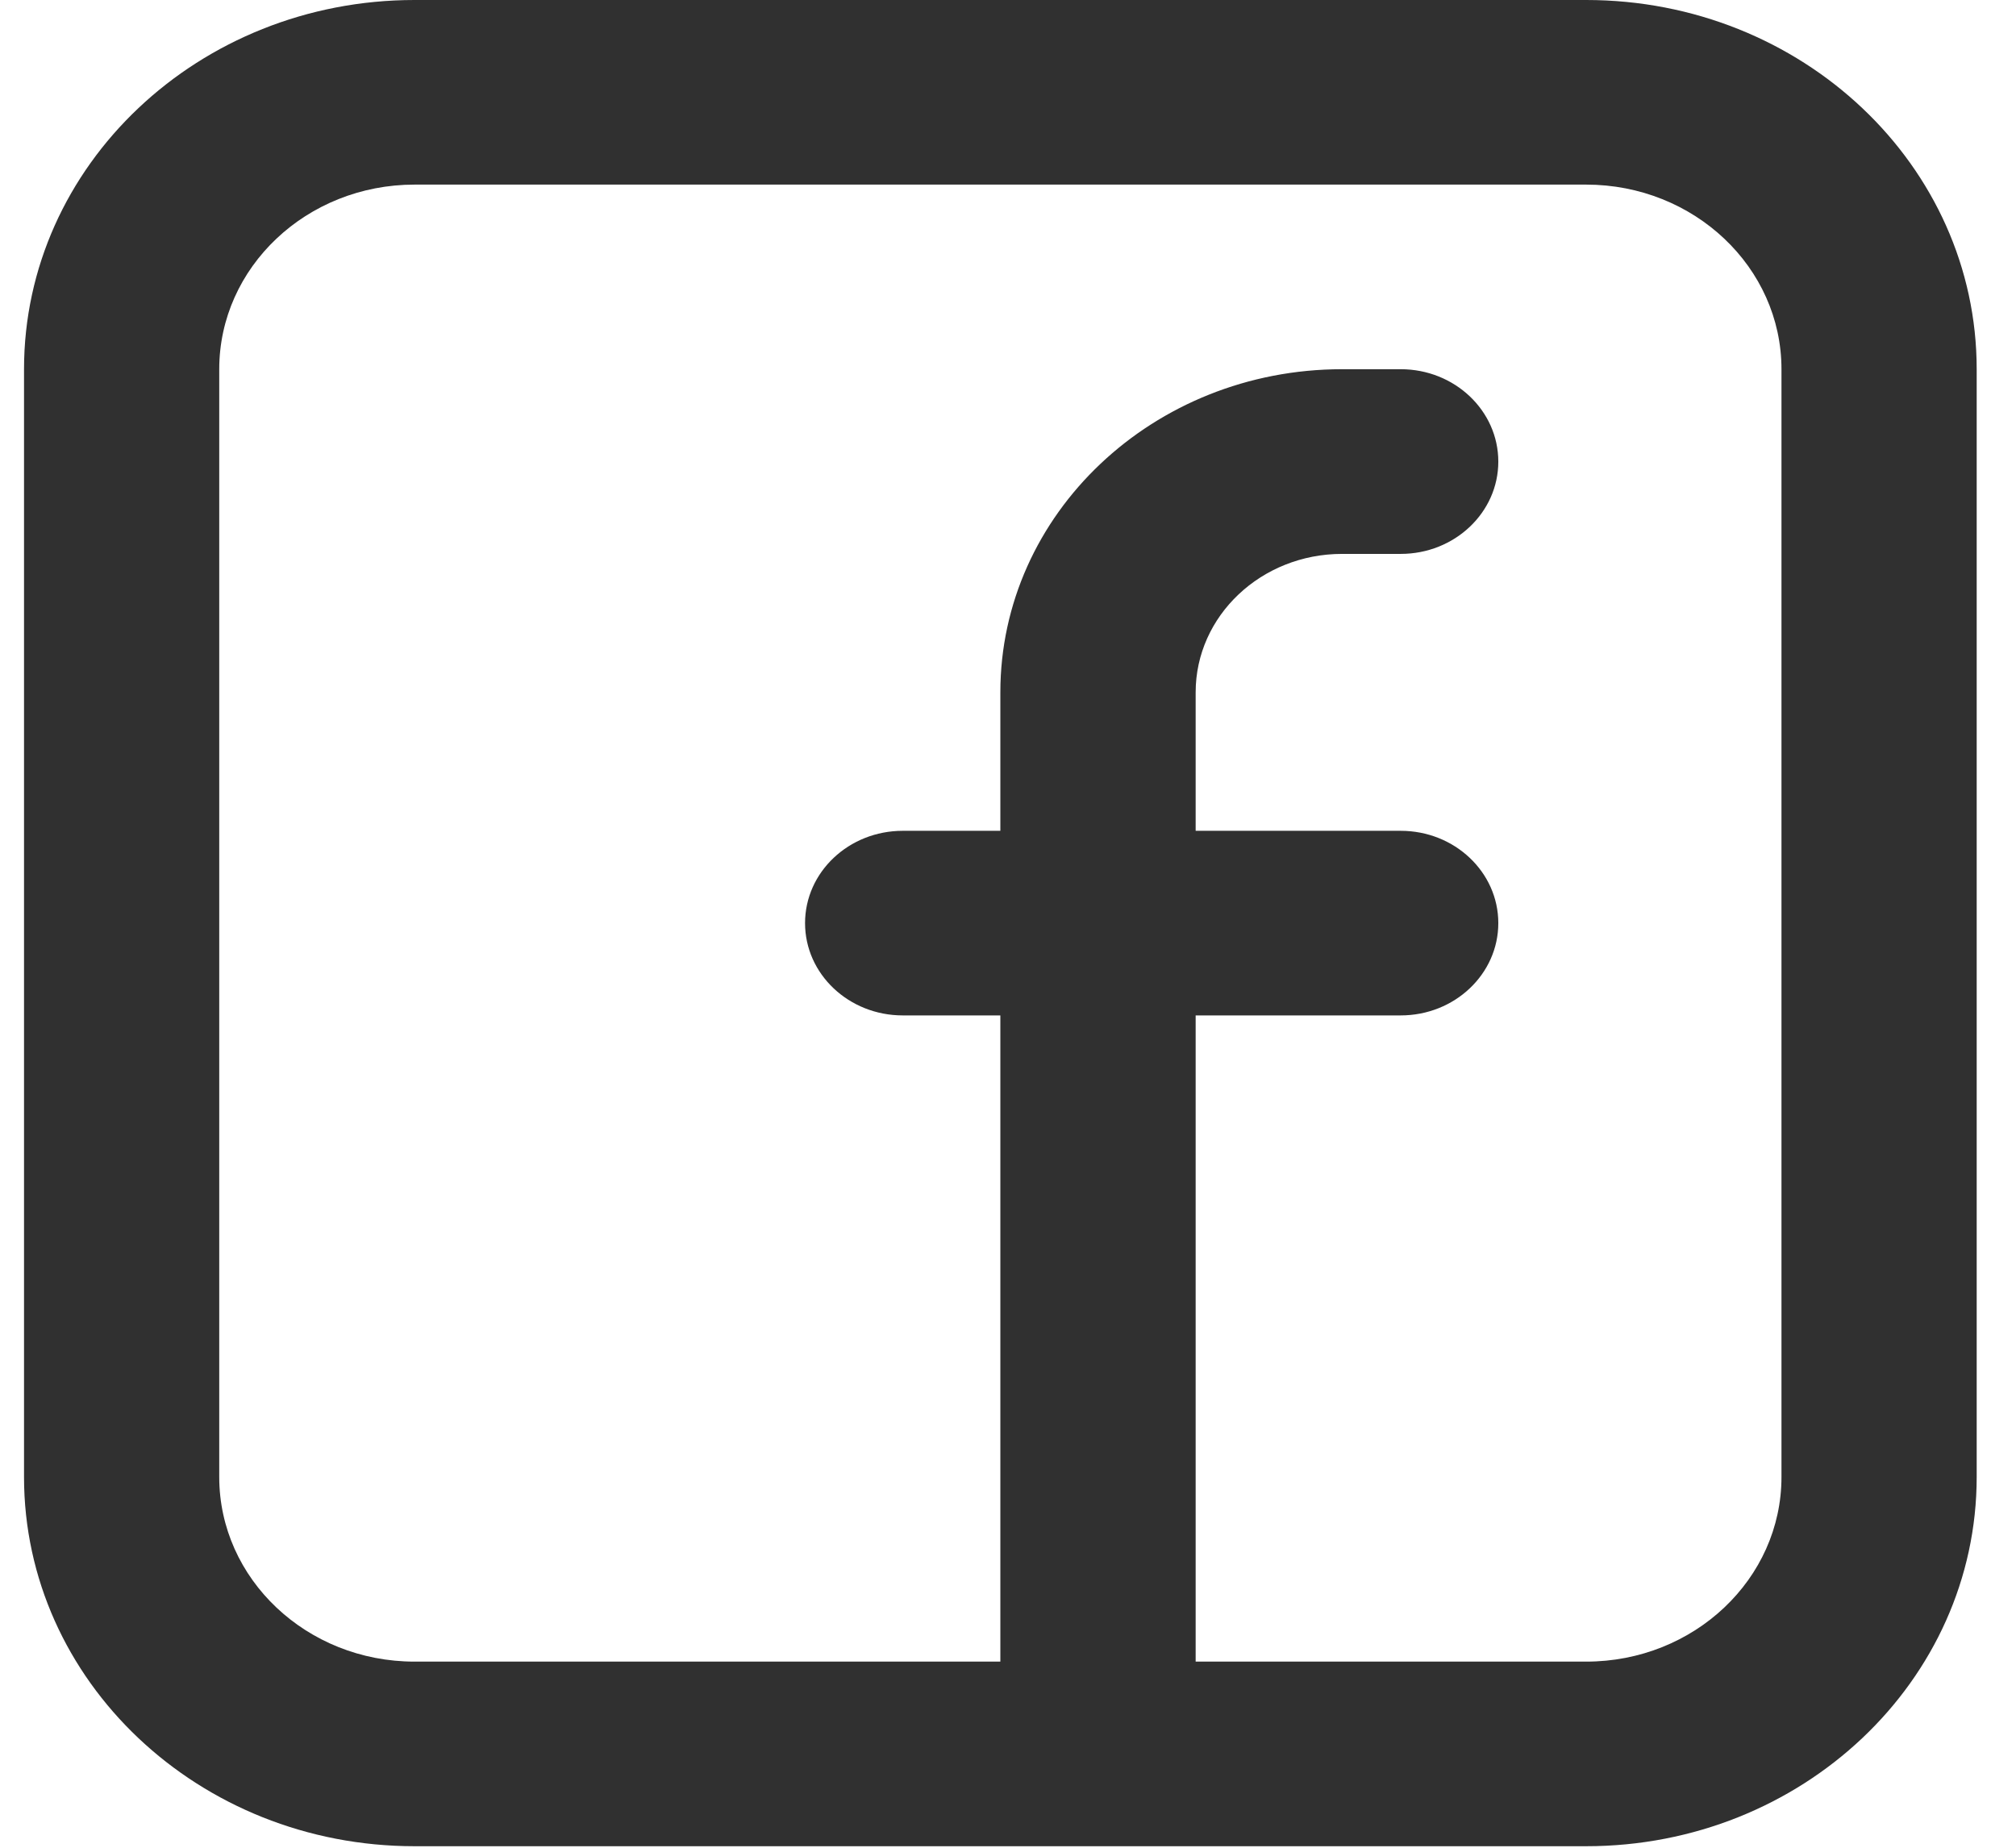 <svg width="24" height="22" viewBox="0 0 24 22" fill="none" xmlns="http://www.w3.org/2000/svg">
<path fill-rule="evenodd" clip-rule="evenodd" d="M0.286 4.396C0.286 1.968 2.367 0 4.935 0H18.883C21.451 0 23.532 1.968 23.532 4.396V17.586C23.532 20.014 21.451 21.982 18.883 21.982H4.935C2.367 21.982 0.286 20.014 0.286 17.586V4.396ZM4.935 2.198C3.651 2.198 2.61 3.182 2.61 4.396V17.586C2.61 18.8 3.651 19.784 4.935 19.784H11.909V12.09H10.747C10.105 12.09 9.584 11.598 9.584 10.991C9.584 10.384 10.105 9.892 10.747 9.892H11.909V8.243C11.909 6.119 13.73 4.396 15.977 4.396H16.675C17.317 4.396 17.837 4.889 17.837 5.496C17.837 6.103 17.317 6.595 16.675 6.595H15.977C15.014 6.595 14.234 7.333 14.234 8.243V9.892H16.675C17.317 9.892 17.837 10.384 17.837 10.991C17.837 11.598 17.317 12.09 16.675 12.09H14.234V19.784H18.883C20.167 19.784 21.208 18.8 21.208 17.586V4.396C21.208 3.182 20.167 2.198 18.883 2.198H4.935Z" fill="#303030"/>
</svg>
